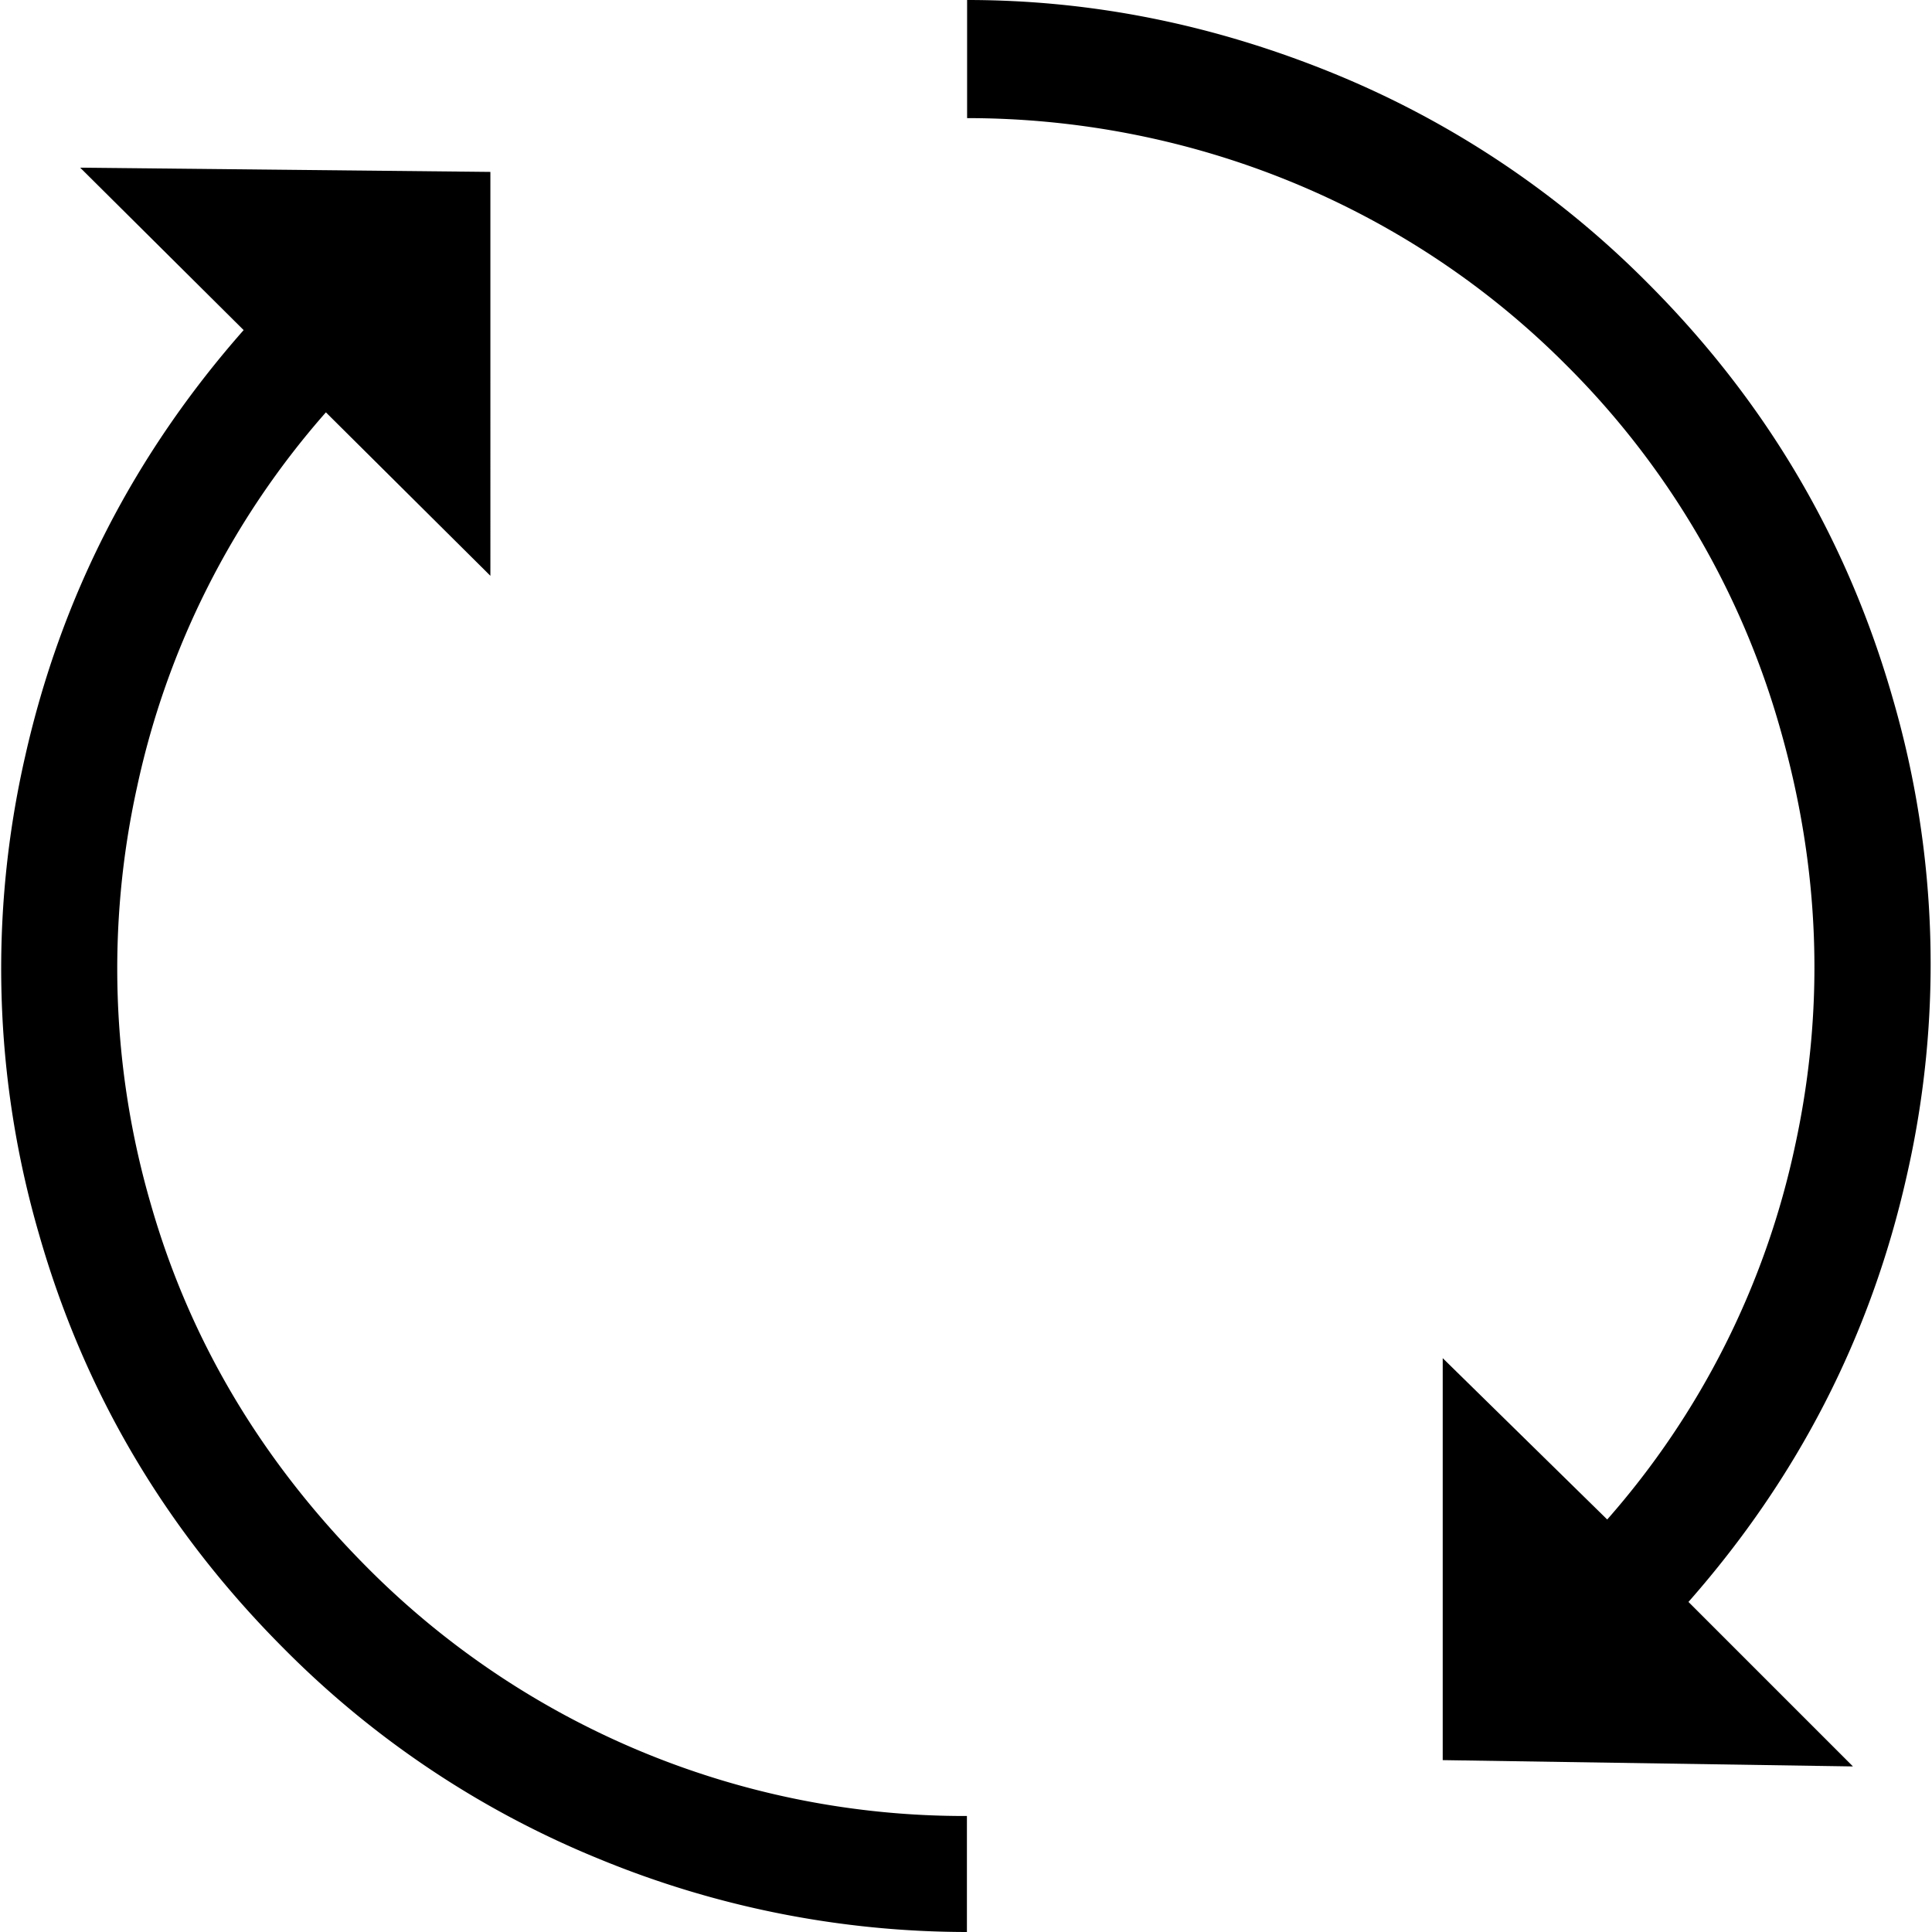 <svg width="30" height="30" id="Capa_2" data-name="Capa 2" xmlns="http://www.w3.org/2000/svg" viewBox="0 0 612 612.85">
    <title>update-arrows</title>
    <path d="M600.48,221.79c-14.43-50.5-40.14-94.33-77.94-132.13a300.48,300.48,0,0,0-100-66.57C385,7.84,346.58,0,306.78,0V37.47c69.91,0,138.93,27,190,78.28A264.15,264.15,0,0,1,564.7,231.16c12.55,43.87,14.38,88,4.68,132.47A261.77,261.77,0,0,1,509.83,482l-52.18-51.18V558.33l130.13,2-52.18-52.18Q587.78,448.93,604.84,373A301.45,301.45,0,0,0,600.48,221.79Z" transform="translate(-0.43)"></path>
    <path d="M47.85,382A267.44,267.44,0,0,1,43.5,249.56,263.58,263.58,0,0,1,103.38,130.8l52.18,51.85V54.53L25.44,53.19l51.85,51.52Q25.11,163.92,8,239.85a301.82,301.82,0,0,0,4.35,151.54c14.34,50.2,40.14,94,77.95,131.81a300.35,300.35,0,0,0,100,66.57,306.59,306.59,0,0,0,116.42,23.08v-36.8a267,267,0,0,1-190.35-78.94C83.54,464.09,60.41,425.9,47.85,382Z" transform="translate(-0.43)"></path>
</svg>

